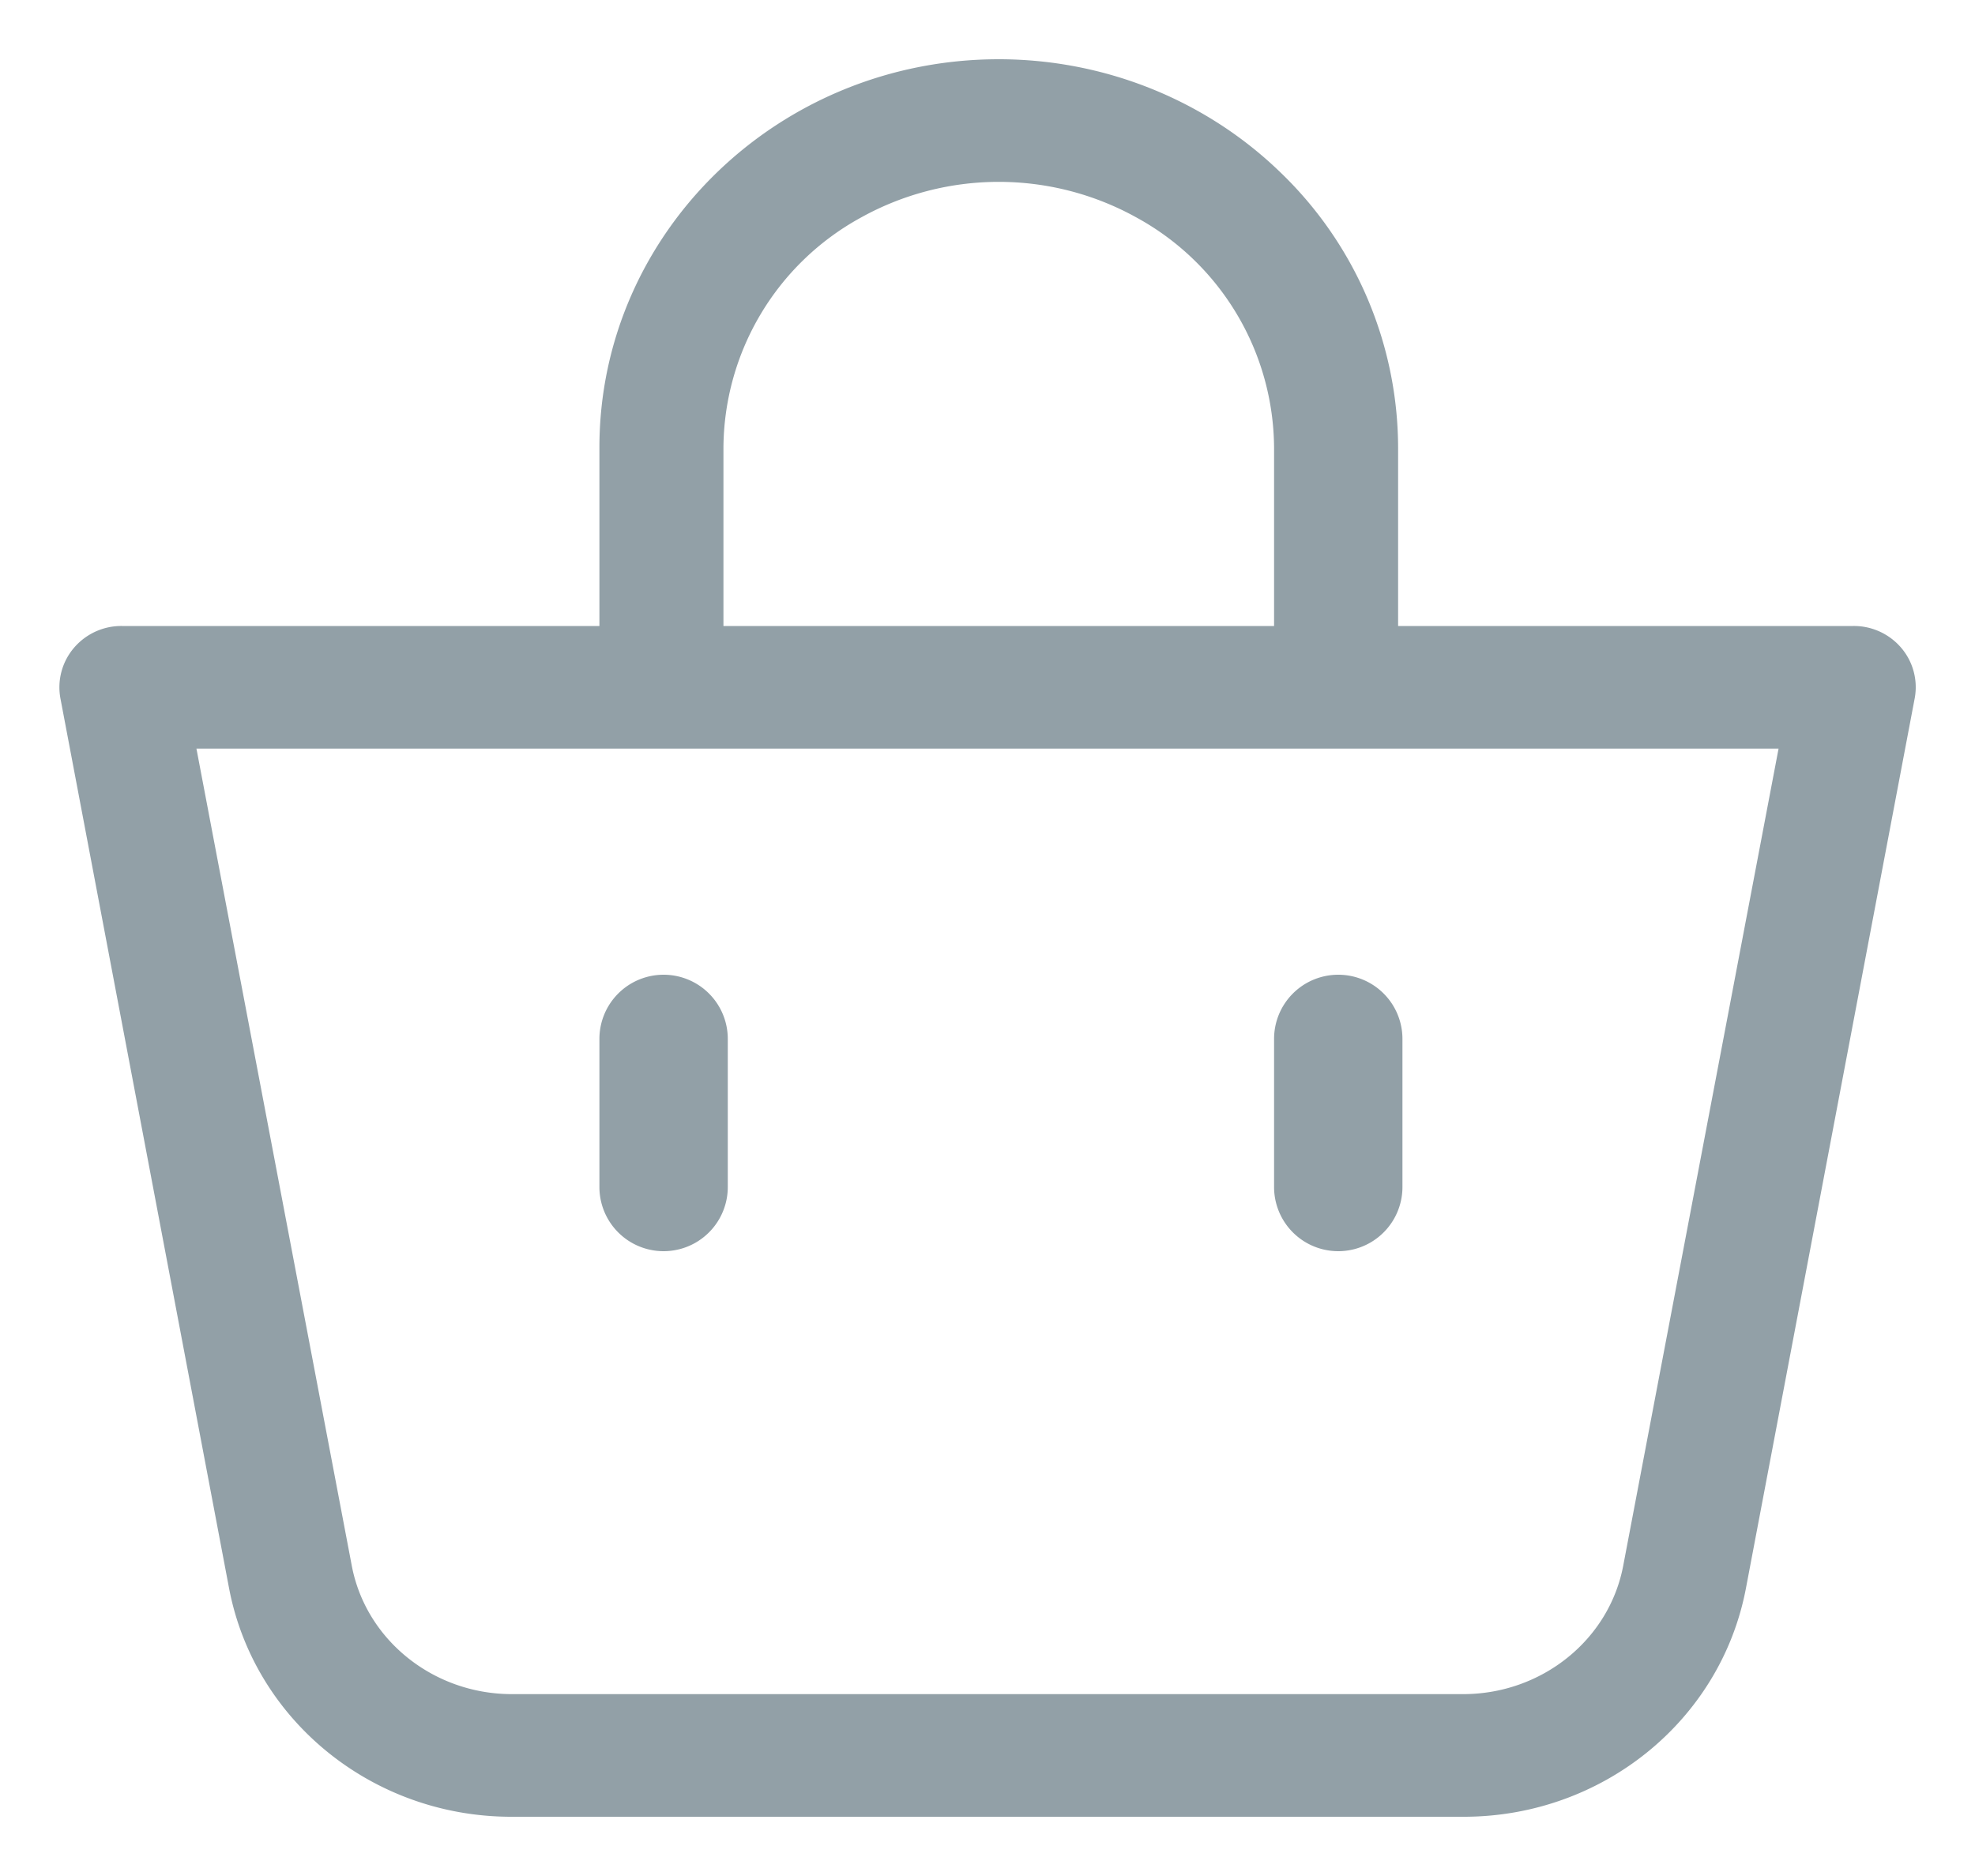 <svg width="20" height="19" viewBox="0 0 20 19" xmlns="http://www.w3.org/2000/svg">
    <path d="M10.114 1c.966 0 1.893.372 2.576 1.035a3.479 3.479 0 0 1 1.068 2.497V6.74h5.01a.23.23 0 0 1 .18.08c.044.051.061.12.047.185l-1.708 9.008c-.219 1.15-1.253 1.985-2.46 1.987H5.173c-1.206-.002-2.24-.837-2.46-1.987L1.006 7.005a.216.216 0 0 1 .048-.185.23.23 0 0 1 .18-.08H6.47V4.532C6.47 2.582 8.102 1 10.114 1zm8.38 6.182H1.506l1.662 8.743c.175.94 1.018 1.627 2.004 1.633h9.633c.995.005 1.85-.684 2.027-1.633l1.662-8.743zm-4.942 3.09a.25.25 0 0 1 .25.25v1.5a.25.25 0 1 1-.5 0v-1.5a.25.25 0 0 1 .25-.25zm-6.832 0a.25.25 0 0 1 .25.25v1.5a.25.25 0 1 1-.5 0v-1.5a.25.25 0 0 1 .25-.25zm4.988-8.416a3.275 3.275 0 0 0-3.188 0 3.075 3.075 0 0 0-1.594 2.676V6.74h6.376V4.532a3.075 3.075 0 0 0-1.594-2.676z" fill="#92A0A7" fill-rule="nonzero" stroke="#92A0A7" stroke-width=".8"/>
</svg>
